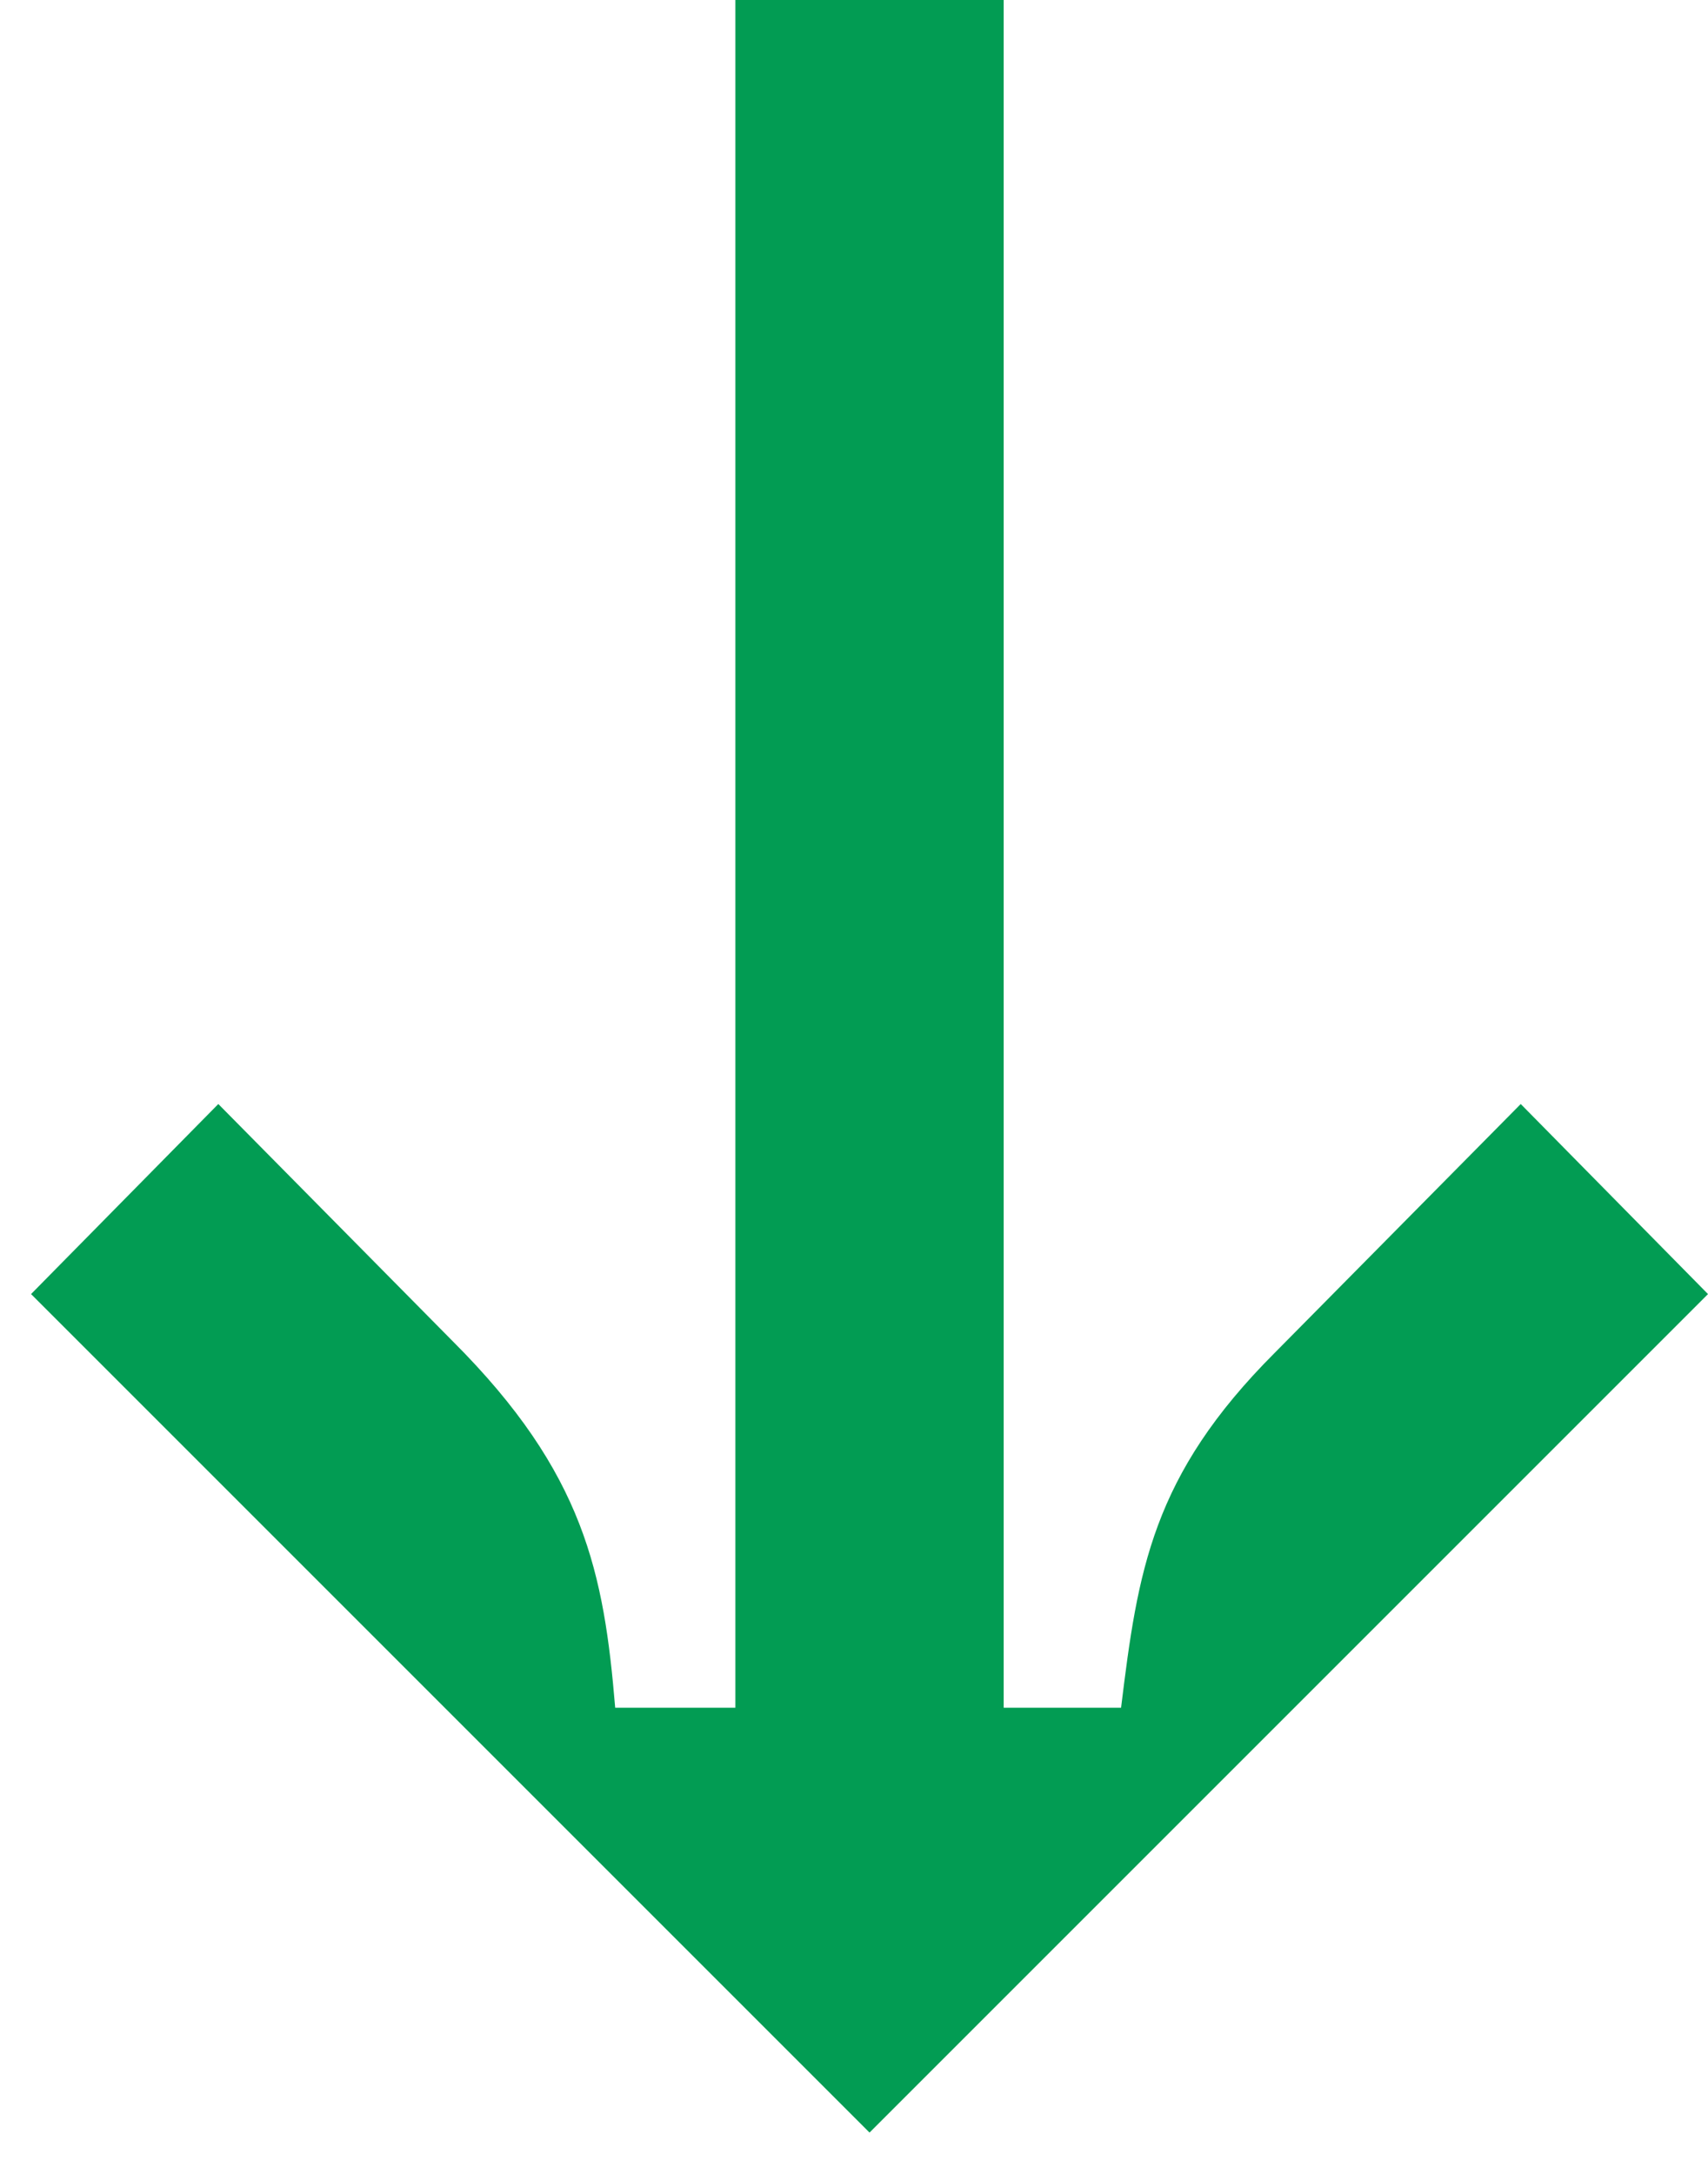 <svg width="22" height="28" viewBox="0 0 22 28" fill="none" xmlns="http://www.w3.org/2000/svg">
<path d="M12.928 0L9.472 0L9.472 21.996H7.924C7.78 20.268 7.528 18.972 5.836 17.28L2.812 14.22L0.4 16.668L11.2 27.468L22 16.668L19.588 14.22L16.42 17.424C14.836 19.008 14.656 20.232 14.44 21.996H12.928L12.928 0Z" fill="#029C53"/>
</svg>

